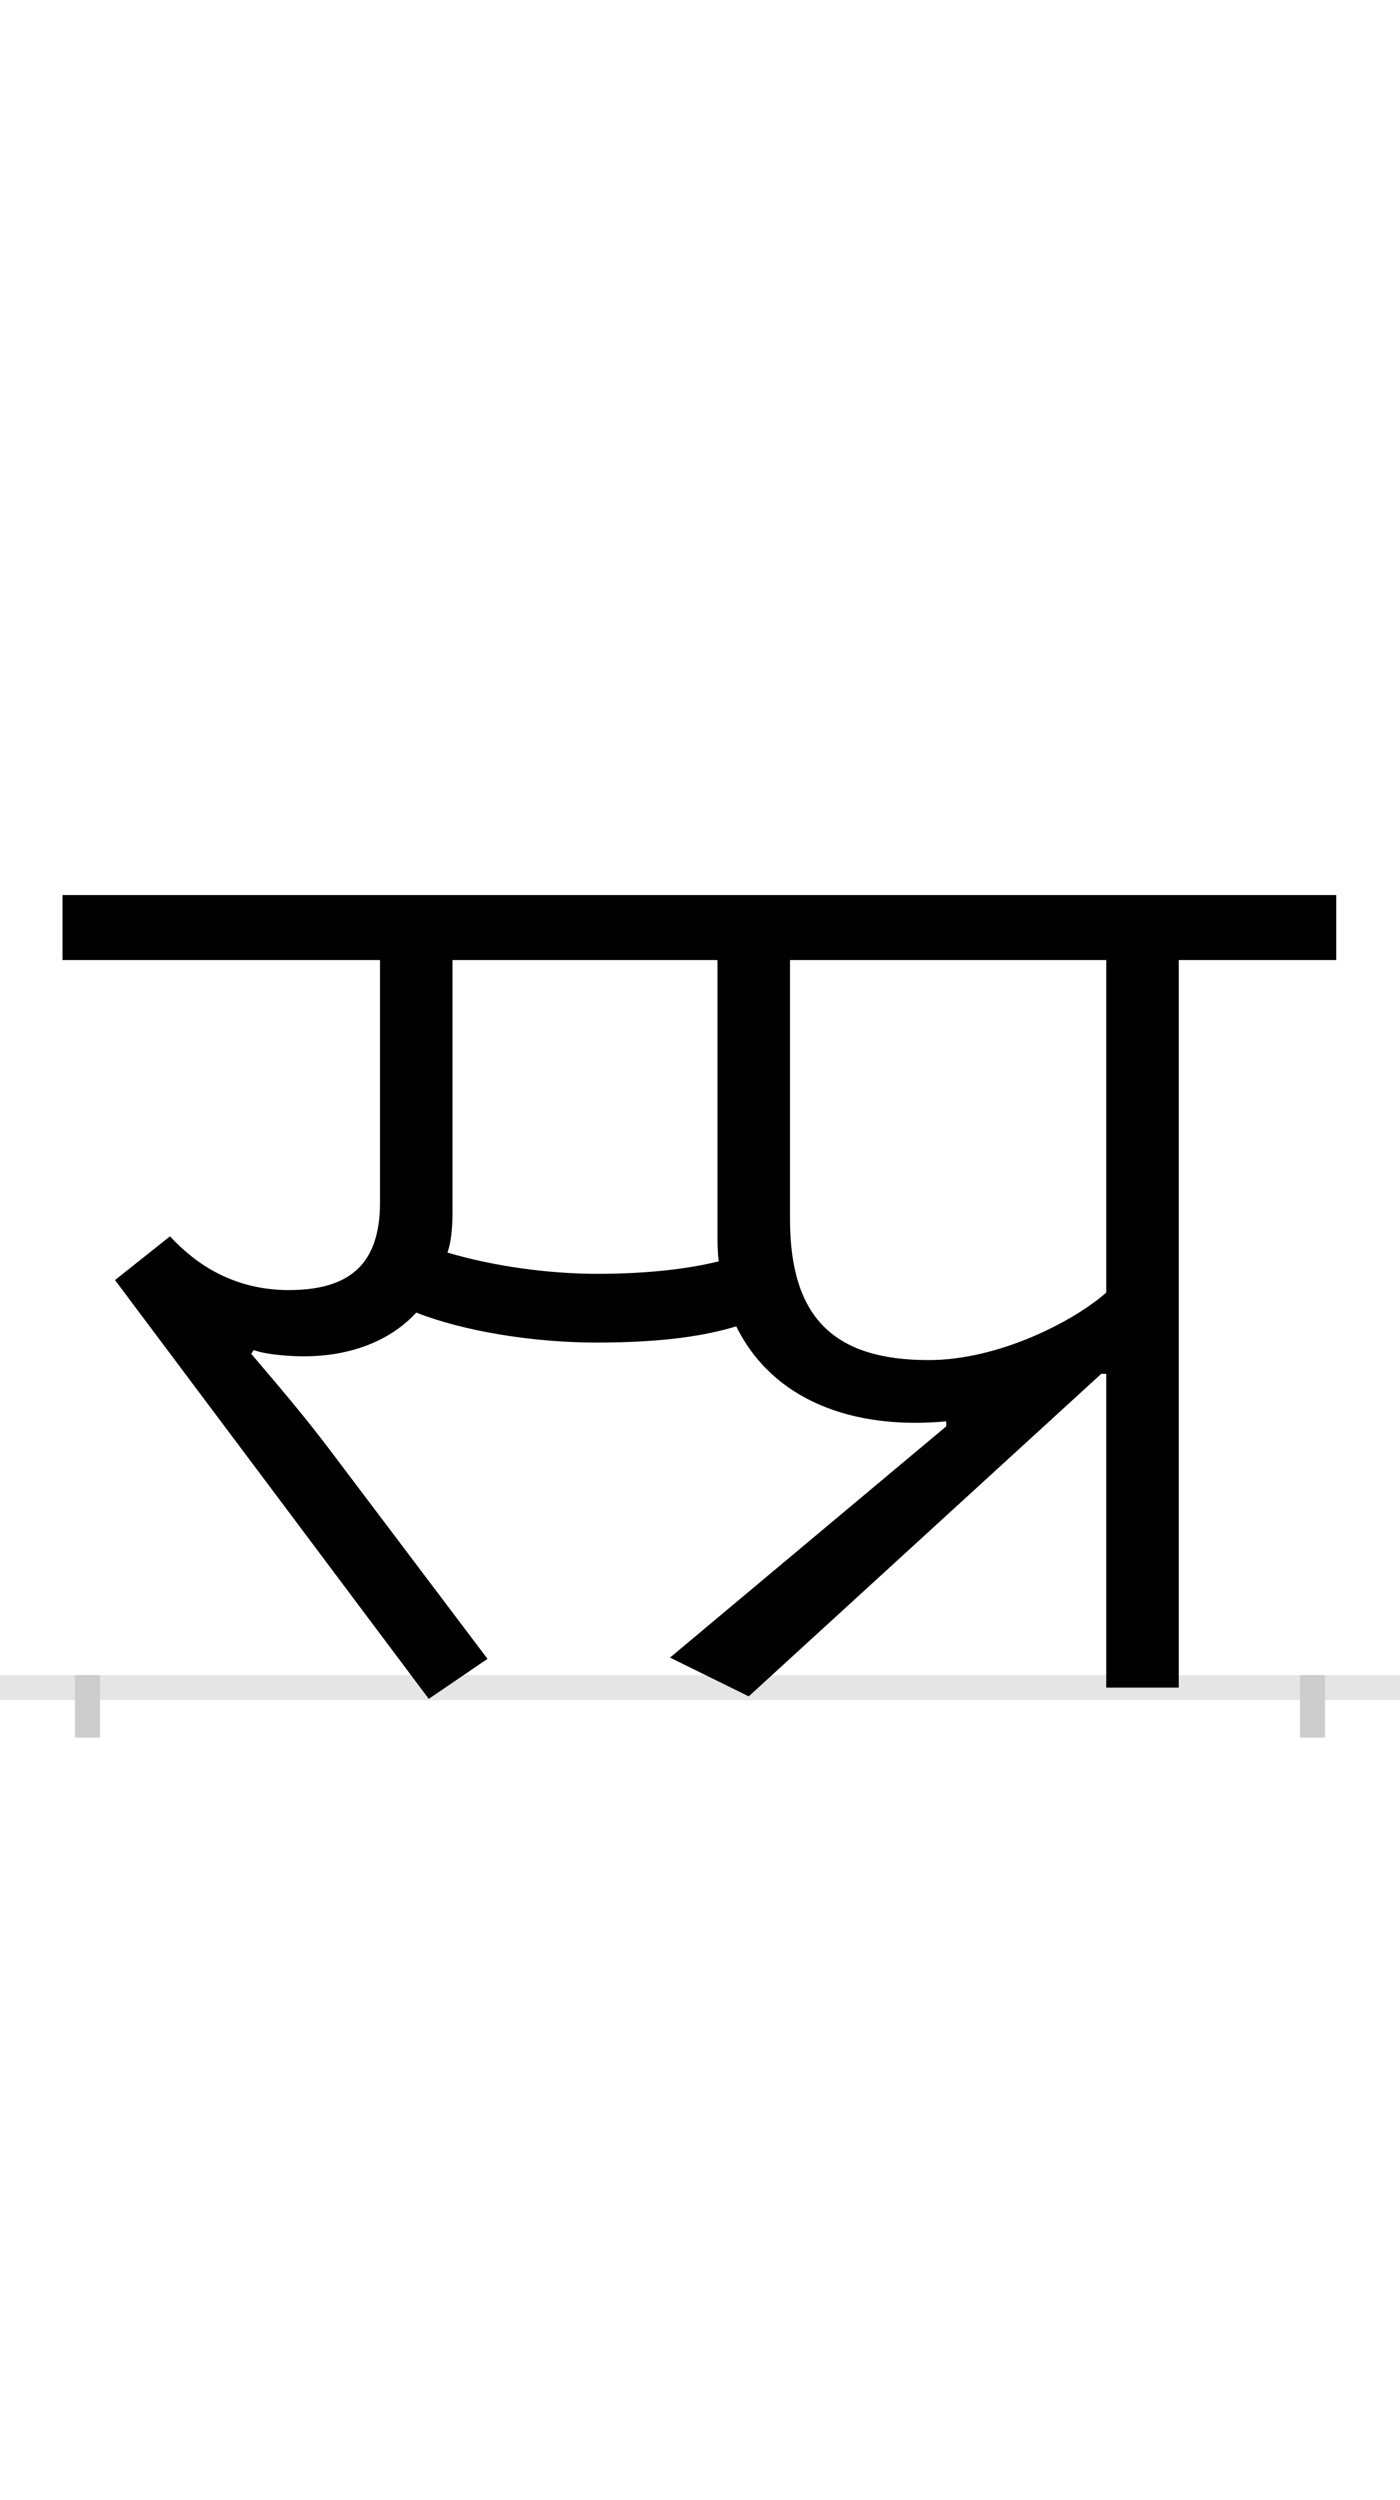 <?xml version="1.0" encoding="UTF-8"?>
<svg height="200.0" version="1.1" width="112.0" xmlns="http://www.w3.org/2000/svg" xmlns:xlink="http://www.w3.org/1999/xlink">
 <rect width="100%" height="100%" fill="#808080" stroke="none"/>
 <path d="M0,0 l112,0 l0,200 l-112,0 Z M0,0" fill="rgb(255,255,255)" transform="matrix(1,0,0,-1,0.0,200.0)"/>
 <path d="M0,0 l112,0" fill="none" stroke="rgb(229,229,229)" stroke-width="2" transform="matrix(1,0,0,-1,0.0,135.0)"/>
 <path d="M0,1 l0,-5" fill="none" stroke="rgb(204,204,204)" stroke-width="2" transform="matrix(1,0,0,-1,7.0,135.0)"/>
 <path d="M0,1 l0,-5" fill="none" stroke="rgb(204,204,204)" stroke-width="2" transform="matrix(1,0,0,-1,105.0,135.0)"/>
 <path d="M408,331 c-39,0,-83,6,-120,17 c3,9,4,20,4,32 l0,202 l212,0 l0,-218 c0,-8,0,-16,1,-23 c-24,-6,-57,-10,-97,-10 Z M133,270 c11,-4,31,-5,40,-5 c35,0,68,11,90,35 c38,-15,94,-24,144,-24 c56,0,89,6,112,13 c29,-59,93,-83,168,-76 l0,-4 l-221,-185 l63,-31 l282,258 l4,0 l0,-251 l58,0 l0,582 l126,0 l0,52 l-1019,0 l0,-52 l254,0 l0,-194 c0,-49,-24,-70,-73,-70 c-51,0,-81,28,-95,43 l-44,-35 l251,-335 l47,32 l-123,163 c-24,32,-44,55,-66,81 Z M815,316 c-26,-23,-86,-54,-142,-54 c-76,0,-111,34,-111,113 l0,207 l253,0 Z M815,316" fill="rgb(0,0,0)" transform="matrix(0.1,0.0,0.0,-0.1,7.0,135.0)"/>
</svg>